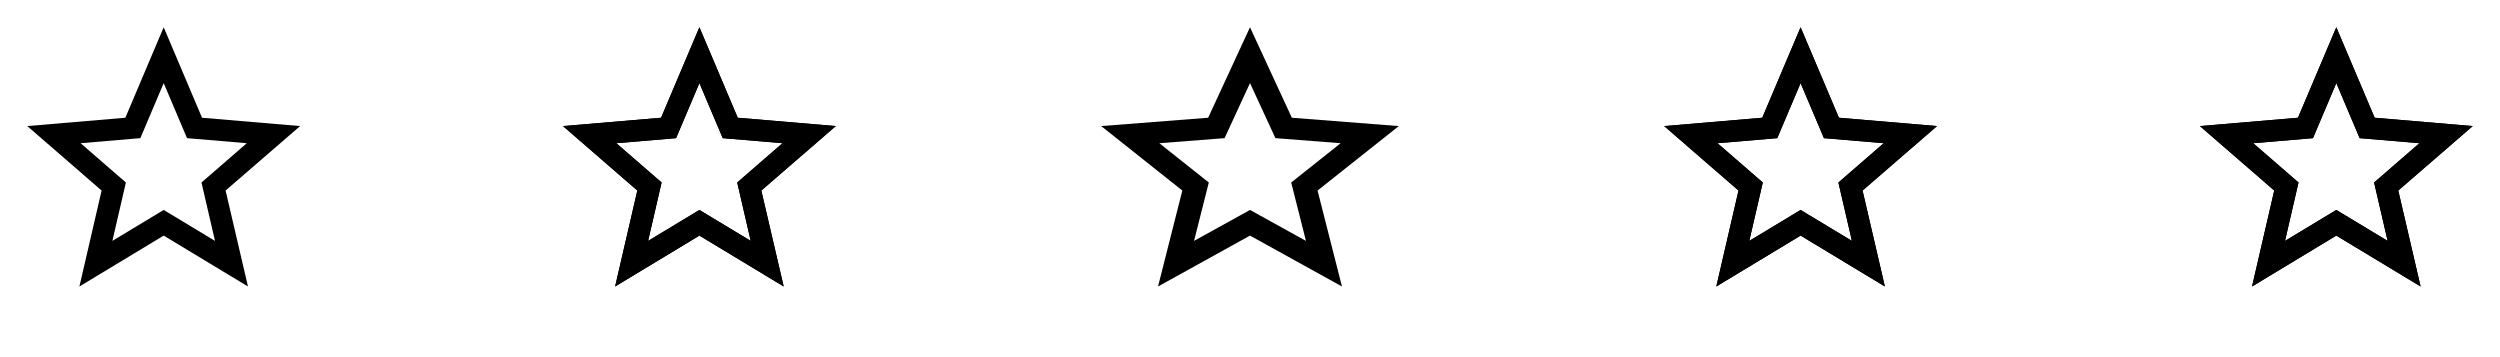 <svg width="42" height="6" viewBox="0 0 42 6" fill="none" xmlns="http://www.w3.org/2000/svg">
<g clip-path="url(#clip0_34_628)">
<path d="M2.75 3.527L1.888 4.047L2.115 3.066L1.354 2.406L2.358 2.321L2.75 1.396L3.142 2.321L4.146 2.406L3.385 3.066L3.612 4.047M5.042 2.118L3.394 1.978L2.75 0.458L2.106 1.978L0.458 2.118L1.707 3.201L1.334 4.813L2.75 3.958L4.166 4.813L3.79 3.201L5.042 2.118Z" fill="black"/>
</g>
<g clip-path="url(#clip1_34_628)">
<path d="M11.75 3.527L10.888 4.047L11.115 3.066L10.354 2.406L11.358 2.321L11.75 1.396L12.142 2.321L13.146 2.406L12.385 3.066L12.612 4.047M14.042 2.118L12.394 1.978L11.75 0.458L11.106 1.978L9.458 2.118L10.707 3.201L10.334 4.813L11.75 3.958L13.166 4.813L12.79 3.201L14.042 2.118Z" fill="black"/>
<g clip-path="url(#clip2_34_628)">
<path d="M11.75 3.527L10.888 4.047L11.115 3.066L10.354 2.406L11.358 2.321L11.75 1.396L12.142 2.321L13.146 2.406L12.385 3.066L12.612 4.047M14.042 2.118L12.394 1.978L11.75 0.458L11.106 1.978L9.458 2.118L10.707 3.201L10.334 4.813L11.75 3.958L13.166 4.813L12.79 3.201L14.042 2.118Z" fill="black"/>
</g>
</g>
<path d="M21 3.527L20.06 4.047L20.308 3.066L19.477 2.406L20.573 2.321L21 1.396L21.427 2.321L22.523 2.406L21.692 3.066L21.94 4.047M23.5 2.118L21.703 1.978L21 0.458L20.297 1.978L18.5 2.118L19.863 3.201L19.455 4.813L21 3.958L22.545 4.813L22.135 3.201L23.5 2.118Z" fill="black"/>
<g clip-path="url(#clip3_34_628)">
<path d="M30.25 3.527L29.388 4.047L29.615 3.066L28.854 2.406L29.858 2.321L30.25 1.396L30.642 2.321L31.646 2.406L30.885 3.066L31.112 4.047M32.542 2.118L30.894 1.978L30.25 0.458L29.606 1.978L27.958 2.118L29.207 3.201L28.834 4.813L30.25 3.958L31.666 4.813L31.291 3.201L32.542 2.118Z" fill="black"/>
<g clip-path="url(#clip4_34_628)">
<path d="M30.25 3.527L29.388 4.047L29.615 3.066L28.854 2.406L29.858 2.321L30.25 1.396L30.642 2.321L31.646 2.406L30.885 3.066L31.112 4.047M32.542 2.118L30.894 1.978L30.25 0.458L29.606 1.978L27.958 2.118L29.207 3.201L28.834 4.813L30.25 3.958L31.666 4.813L31.291 3.201L32.542 2.118Z" fill="black"/>
</g>
</g>
<g clip-path="url(#clip5_34_628)">
<path d="M39.25 3.527L38.388 4.047L38.615 3.066L37.854 2.406L38.858 2.321L39.25 1.396L39.642 2.321L40.646 2.406L39.885 3.066L40.112 4.047M41.542 2.118L39.894 1.978L39.25 0.458L38.606 1.978L36.958 2.118L38.207 3.201L37.834 4.813L39.25 3.958L40.666 4.813L40.291 3.201L41.542 2.118Z" fill="black"/>
<g clip-path="url(#clip6_34_628)">
<path d="M39.25 3.527L38.388 4.047L38.615 3.066L37.854 2.406L38.858 2.321L39.25 1.396L39.642 2.321L40.646 2.406L39.885 3.066L40.112 4.047M41.542 2.118L39.894 1.978L39.25 0.458L38.606 1.978L36.958 2.118L38.207 3.201L37.834 4.813L39.25 3.958L40.666 4.813L40.291 3.201L41.542 2.118Z" fill="black"/>
</g>
</g>
<defs>
<clipPath id="clip0_34_628">
<rect width="5.5" height="5.5" fill="white"/>
</clipPath>
<clipPath id="clip1_34_628">
<rect width="5.5" height="5.5" fill="white" transform="translate(9)"/>
</clipPath>
<clipPath id="clip2_34_628">
<rect width="5.5" height="5.5" fill="white" transform="translate(9)"/>
</clipPath>
<clipPath id="clip3_34_628">
<rect width="5.5" height="5.5" fill="white" transform="translate(27.5)"/>
</clipPath>
<clipPath id="clip4_34_628">
<rect width="5.5" height="5.5" fill="white" transform="translate(27.5)"/>
</clipPath>
<clipPath id="clip5_34_628">
<rect width="5.5" height="5.5" fill="white" transform="translate(36.5)"/>
</clipPath>
<clipPath id="clip6_34_628">
<rect width="5.5" height="5.5" fill="white" transform="translate(36.5)"/>
</clipPath>
</defs>
</svg>
